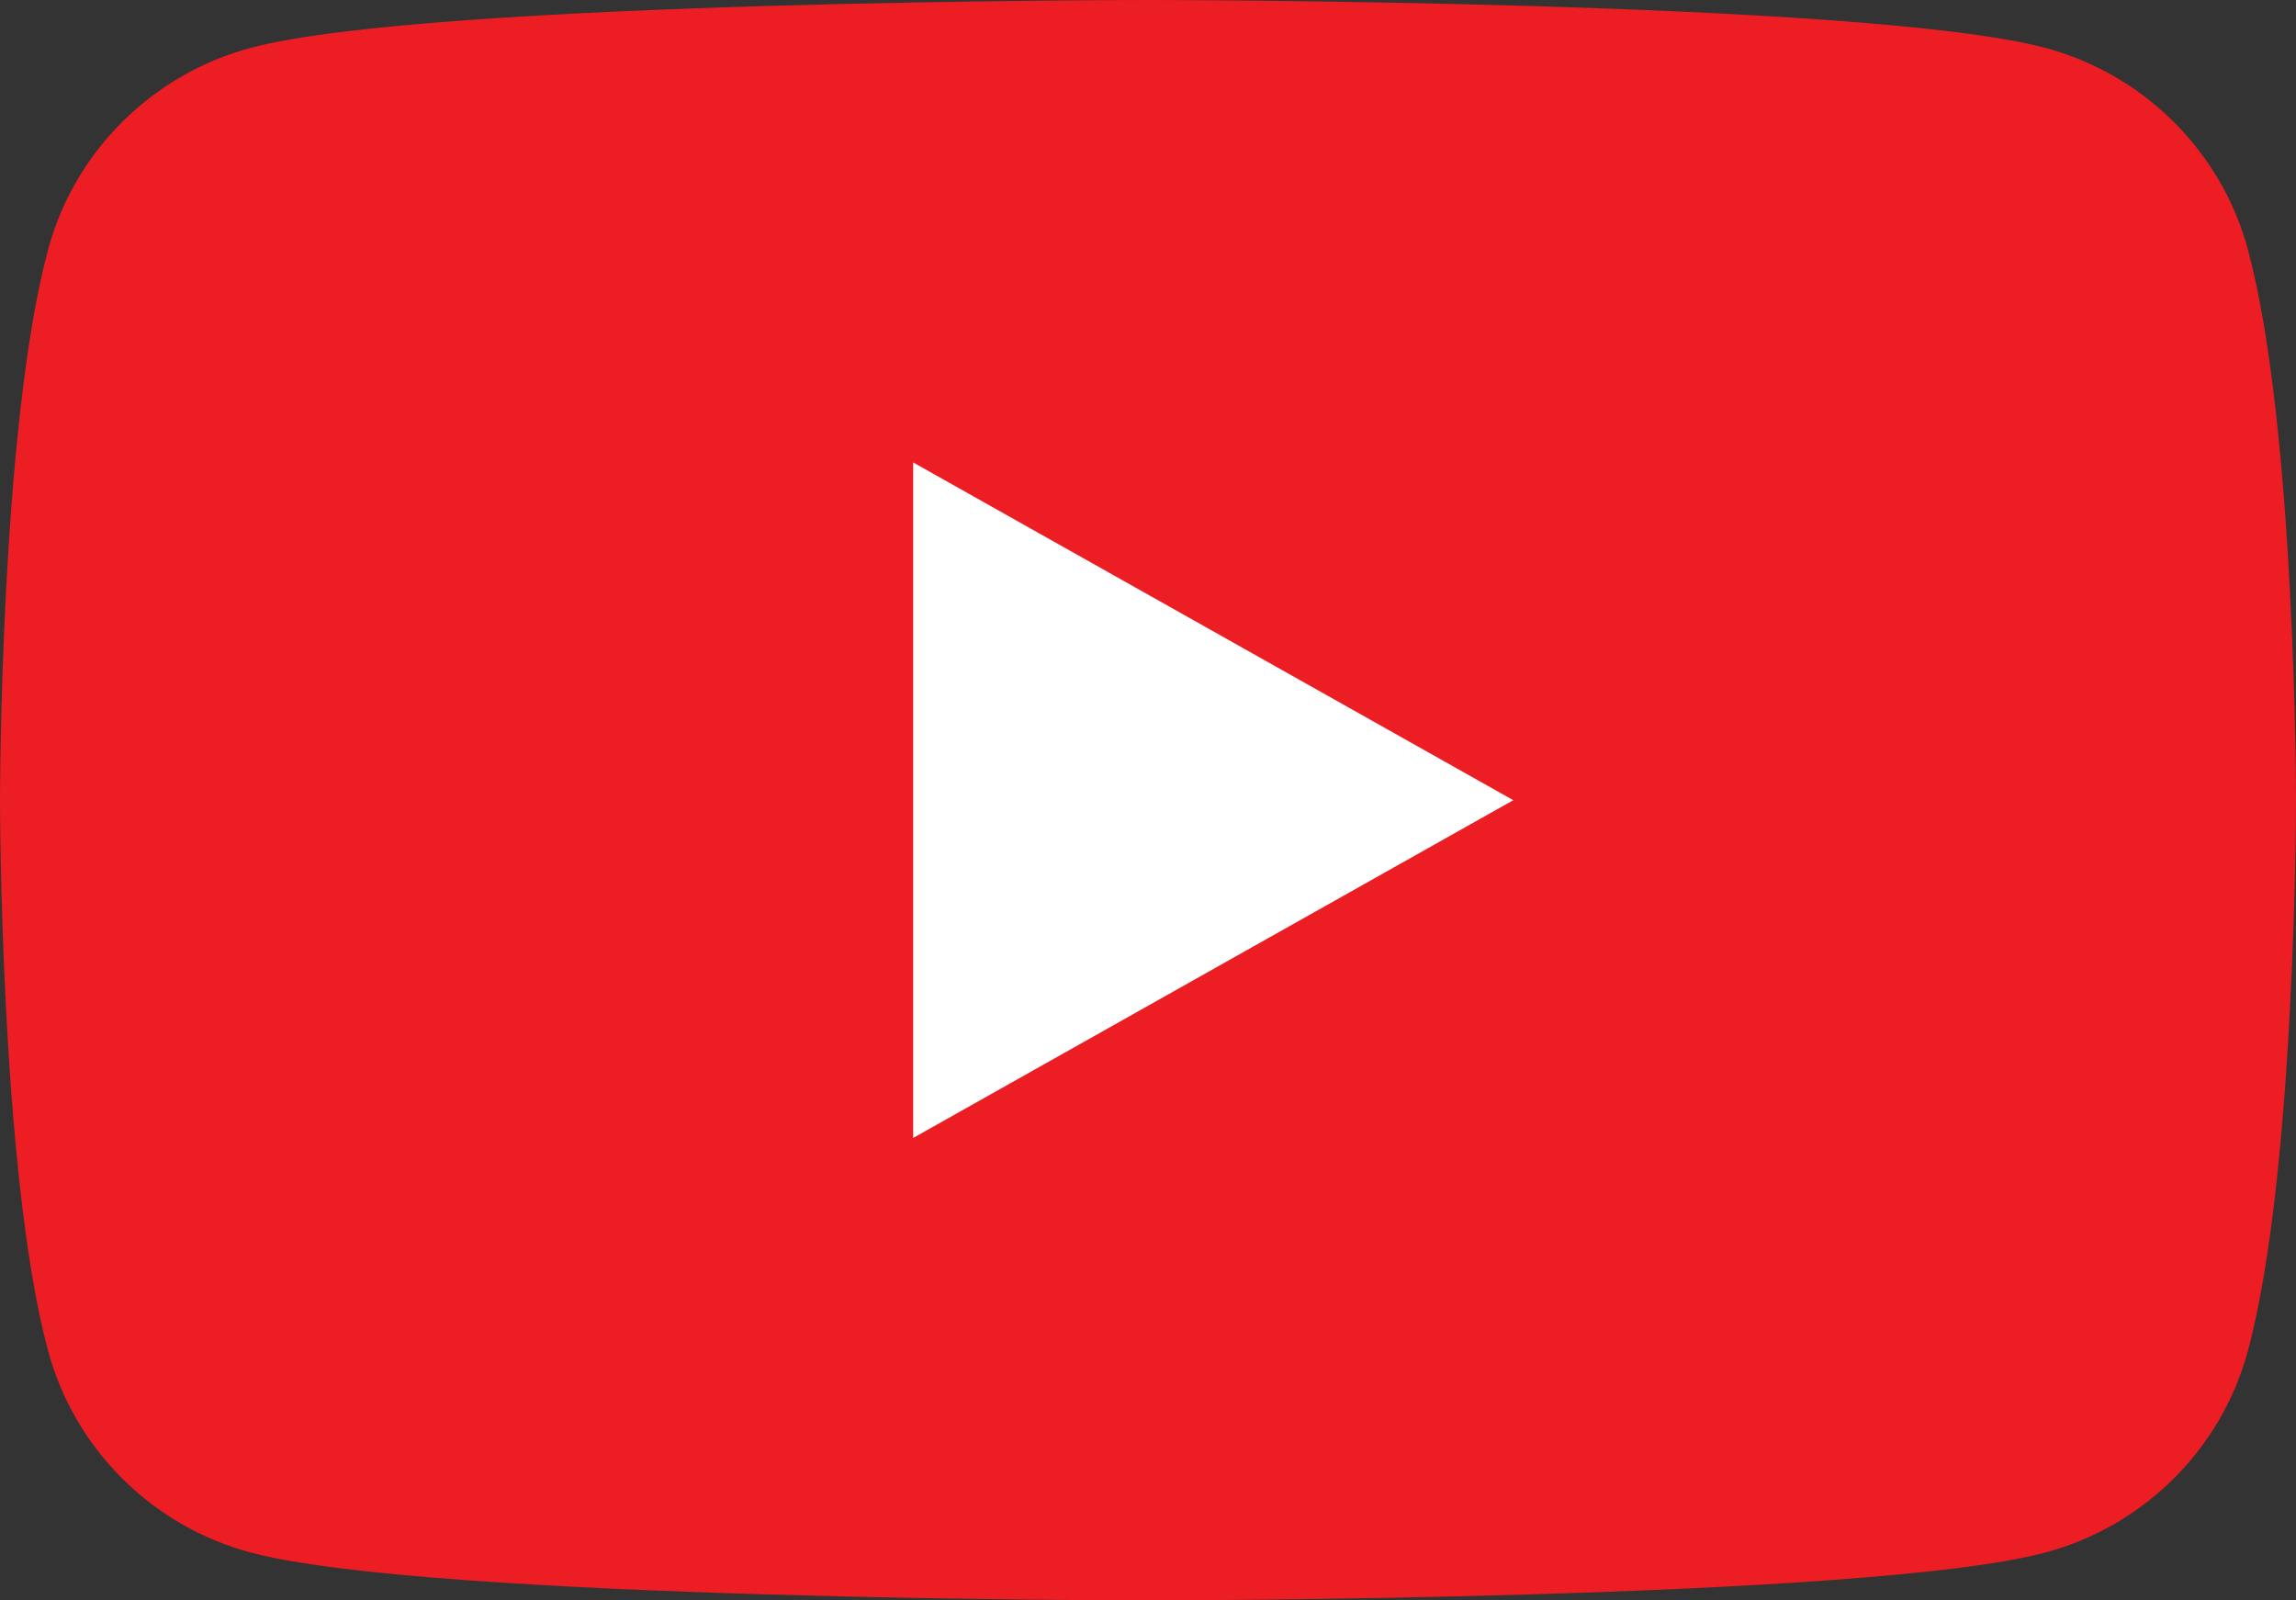 <svg width="33" height="23" viewBox="0 0 33 23" fill="none" xmlns="http://www.w3.org/2000/svg">
<rect x="0" y="0" width="33" height="23" fill="#333333" stroke="none"/>
<g clip-path="url(#clip0_35_62)">
<path d="M32.31 19.409C31.931 20.822 30.813 21.936 29.393 22.313C26.819 23 16.5 23 16.5 23C16.5 23 6.181 23 3.607 22.313C2.187 21.936 1.069 20.822 0.69 19.409C0 16.846 0 11.5 0 11.5C0 11.5 0 6.154 0.69 3.591C1.069 2.178 2.187 1.065 3.607 0.687C6.181 0 16.5 0 16.5 0C16.5 0 26.819 0 29.393 0.687C30.813 1.065 31.931 2.178 32.31 3.591C33 6.154 33 11.5 33 11.5C33 11.5 33 16.846 32.31 19.409Z" fill="#ED1D24"/>
<path d="M13.125 6.646L21.75 11.5L13.125 16.354V6.646Z" fill="white"/>
</g>
<defs>
<clipPath id="clip0_35_62">
<rect width="33" height="23" fill="white" transform="matrix(1 0 0 -1 0 23)"/>
</clipPath>
</defs>
</svg>
